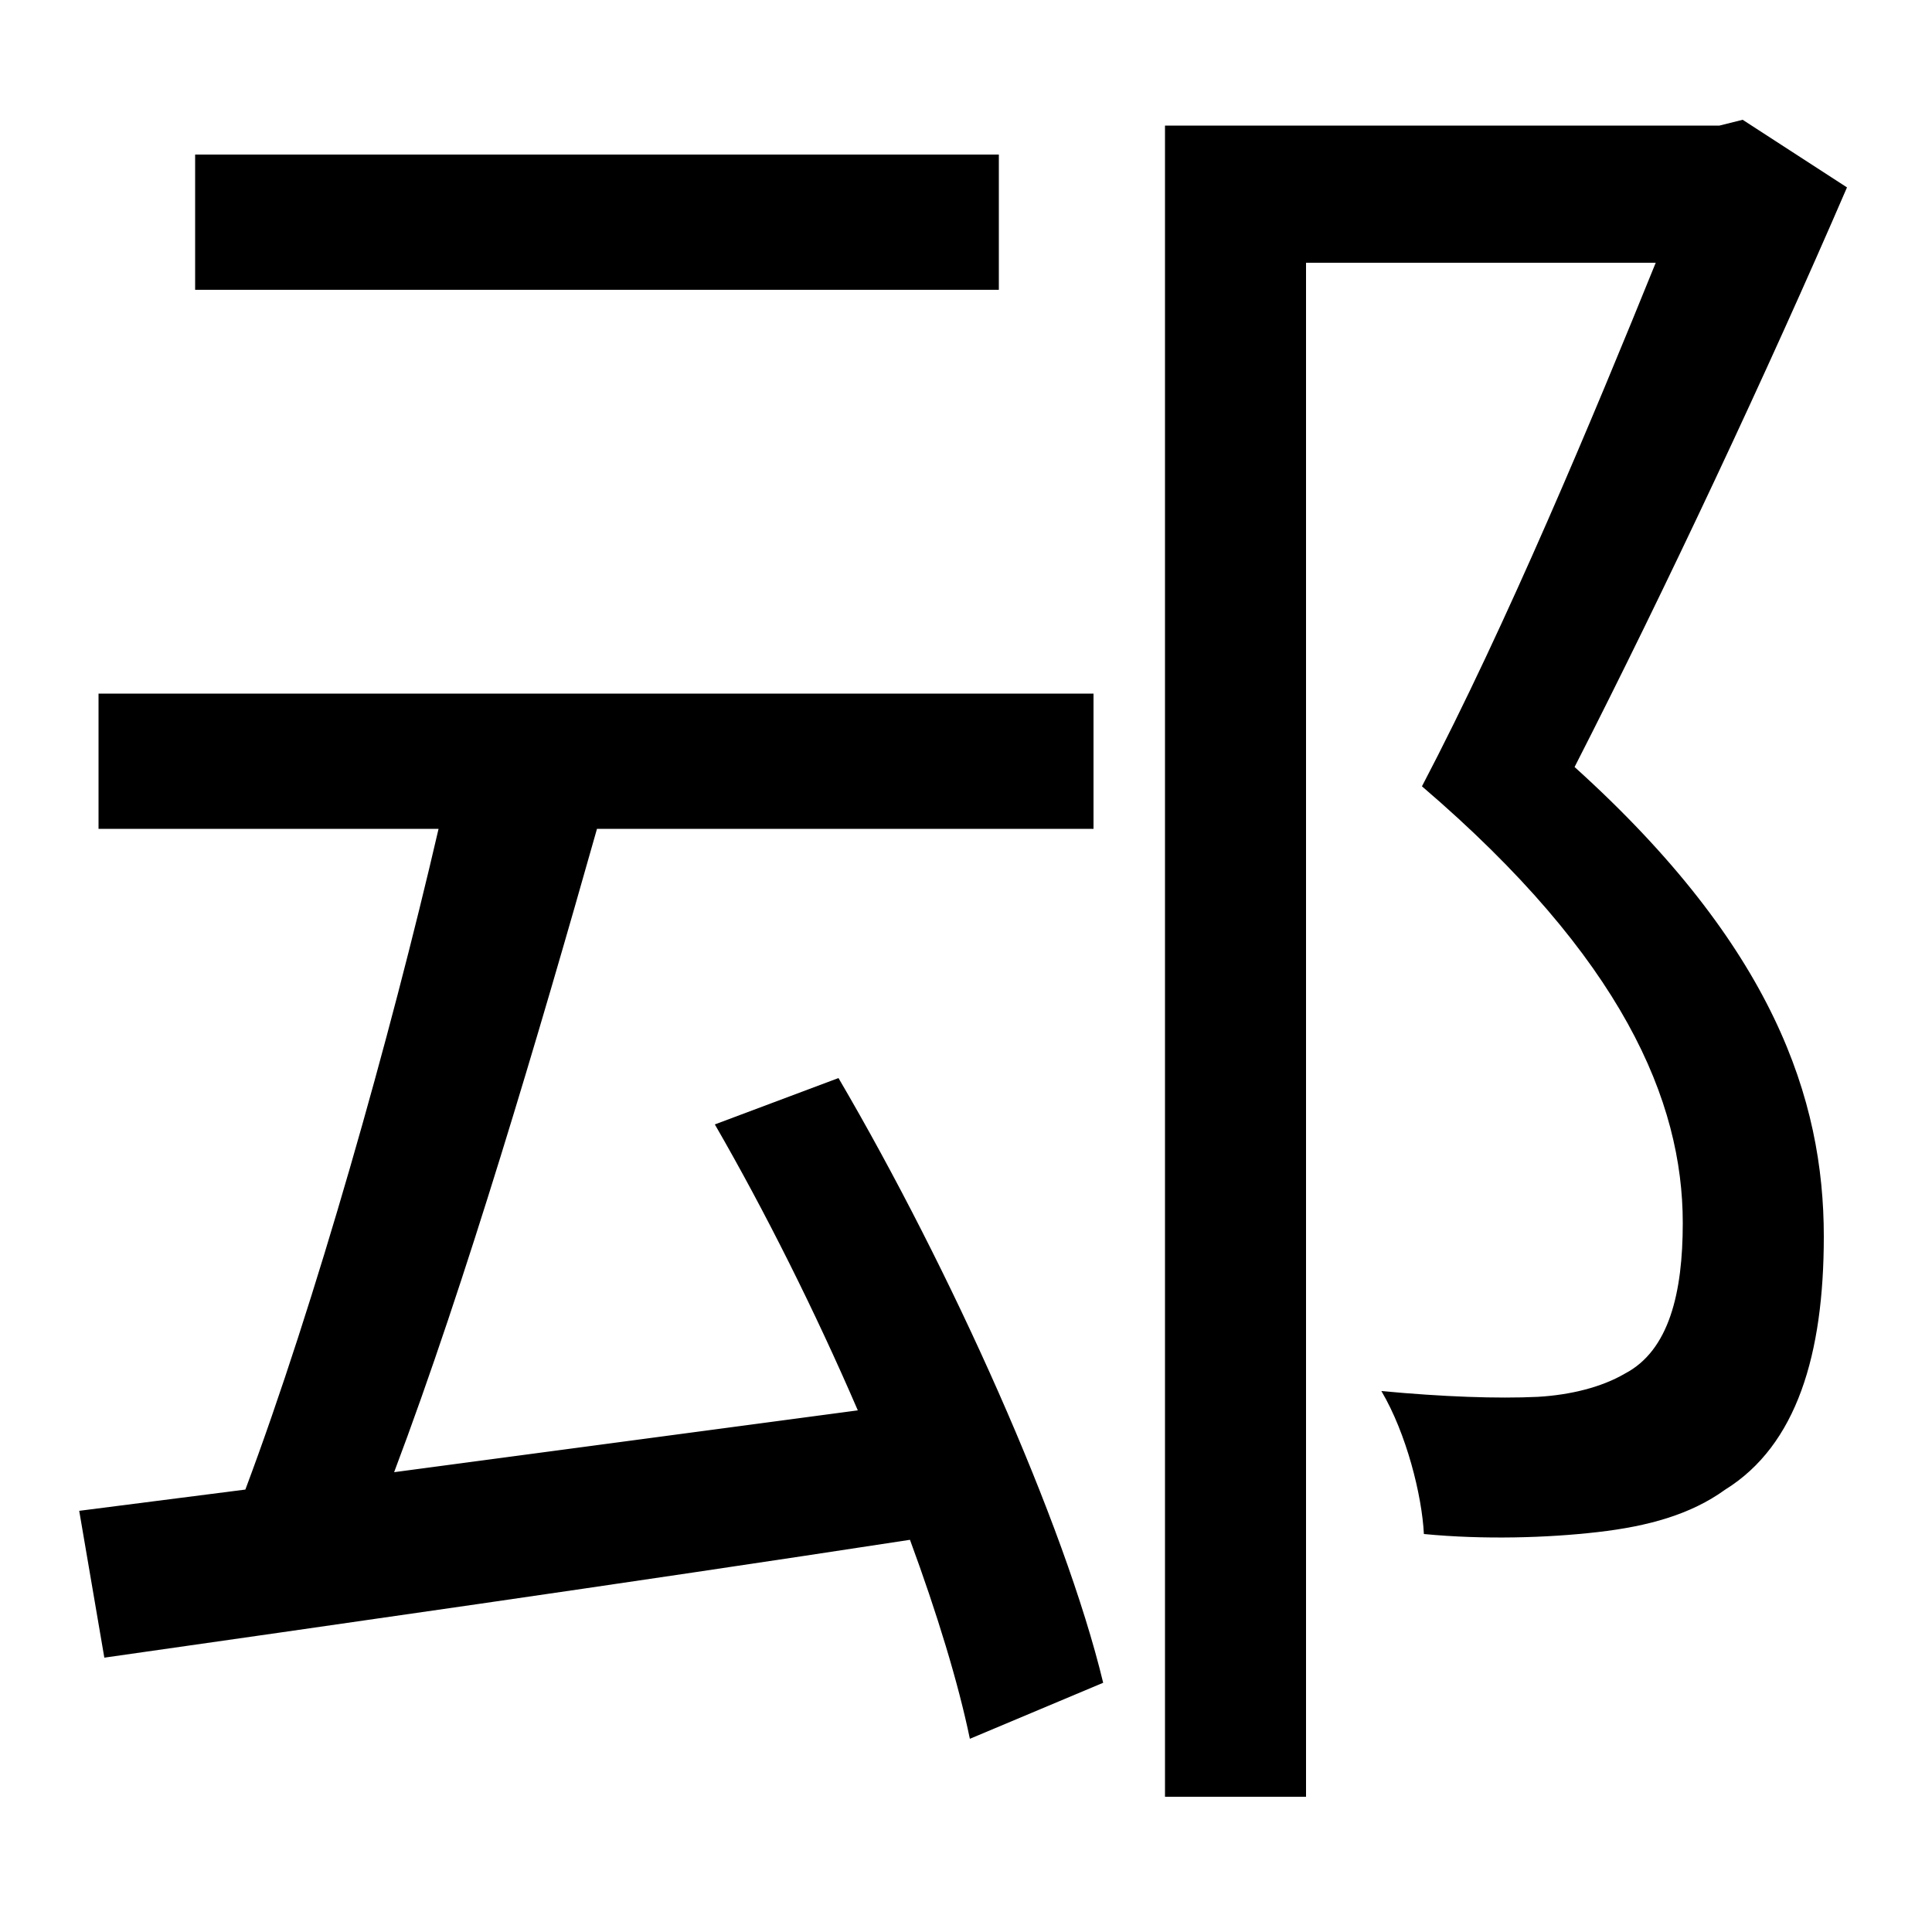 <svg xmlns="http://www.w3.org/2000/svg"
    viewBox="0 0 1000 1000">
  <!--
© 2014-2021 Adobe (http://www.adobe.com/).
Noto is a trademark of Google Inc.
This Font Software is licensed under the SIL Open Font License, Version 1.1. This Font Software is distributed on an "AS IS" BASIS, WITHOUT WARRANTIES OR CONDITIONS OF ANY KIND, either express or implied. See the SIL Open Font License for the specific language, permissions and limitations governing your use of this Font Software.
http://scripts.sil.org/OFL
  -->
<path d="M101 80L101 150 517 150 517 80ZM603 65L603 930 676 930 676 136 857 136C825 215 780 323 736 407 840 496 871 570 871 633 871 669 864 699 841 711 829 718 813 722 796 723 775 724 747 723 715 720 728 742 736 774 737 794 768 797 801 796 827 793 853 790 875 784 893 771 930 748 944 701 944 640 944 569 918 490 815 397 862 305 915 192 956 97L902 62 890 65ZM370 582C396 627 422 679 444 730L204 762C241 664 279 535 309 429L566 429 566 359 51 359 51 429 227 429C202 537 163 675 127 771L41 782 54 858C166 842 321 820 471 797 485 835 496 871 502 900L571 871C551 788 492 657 434 558Z"/>
</svg>